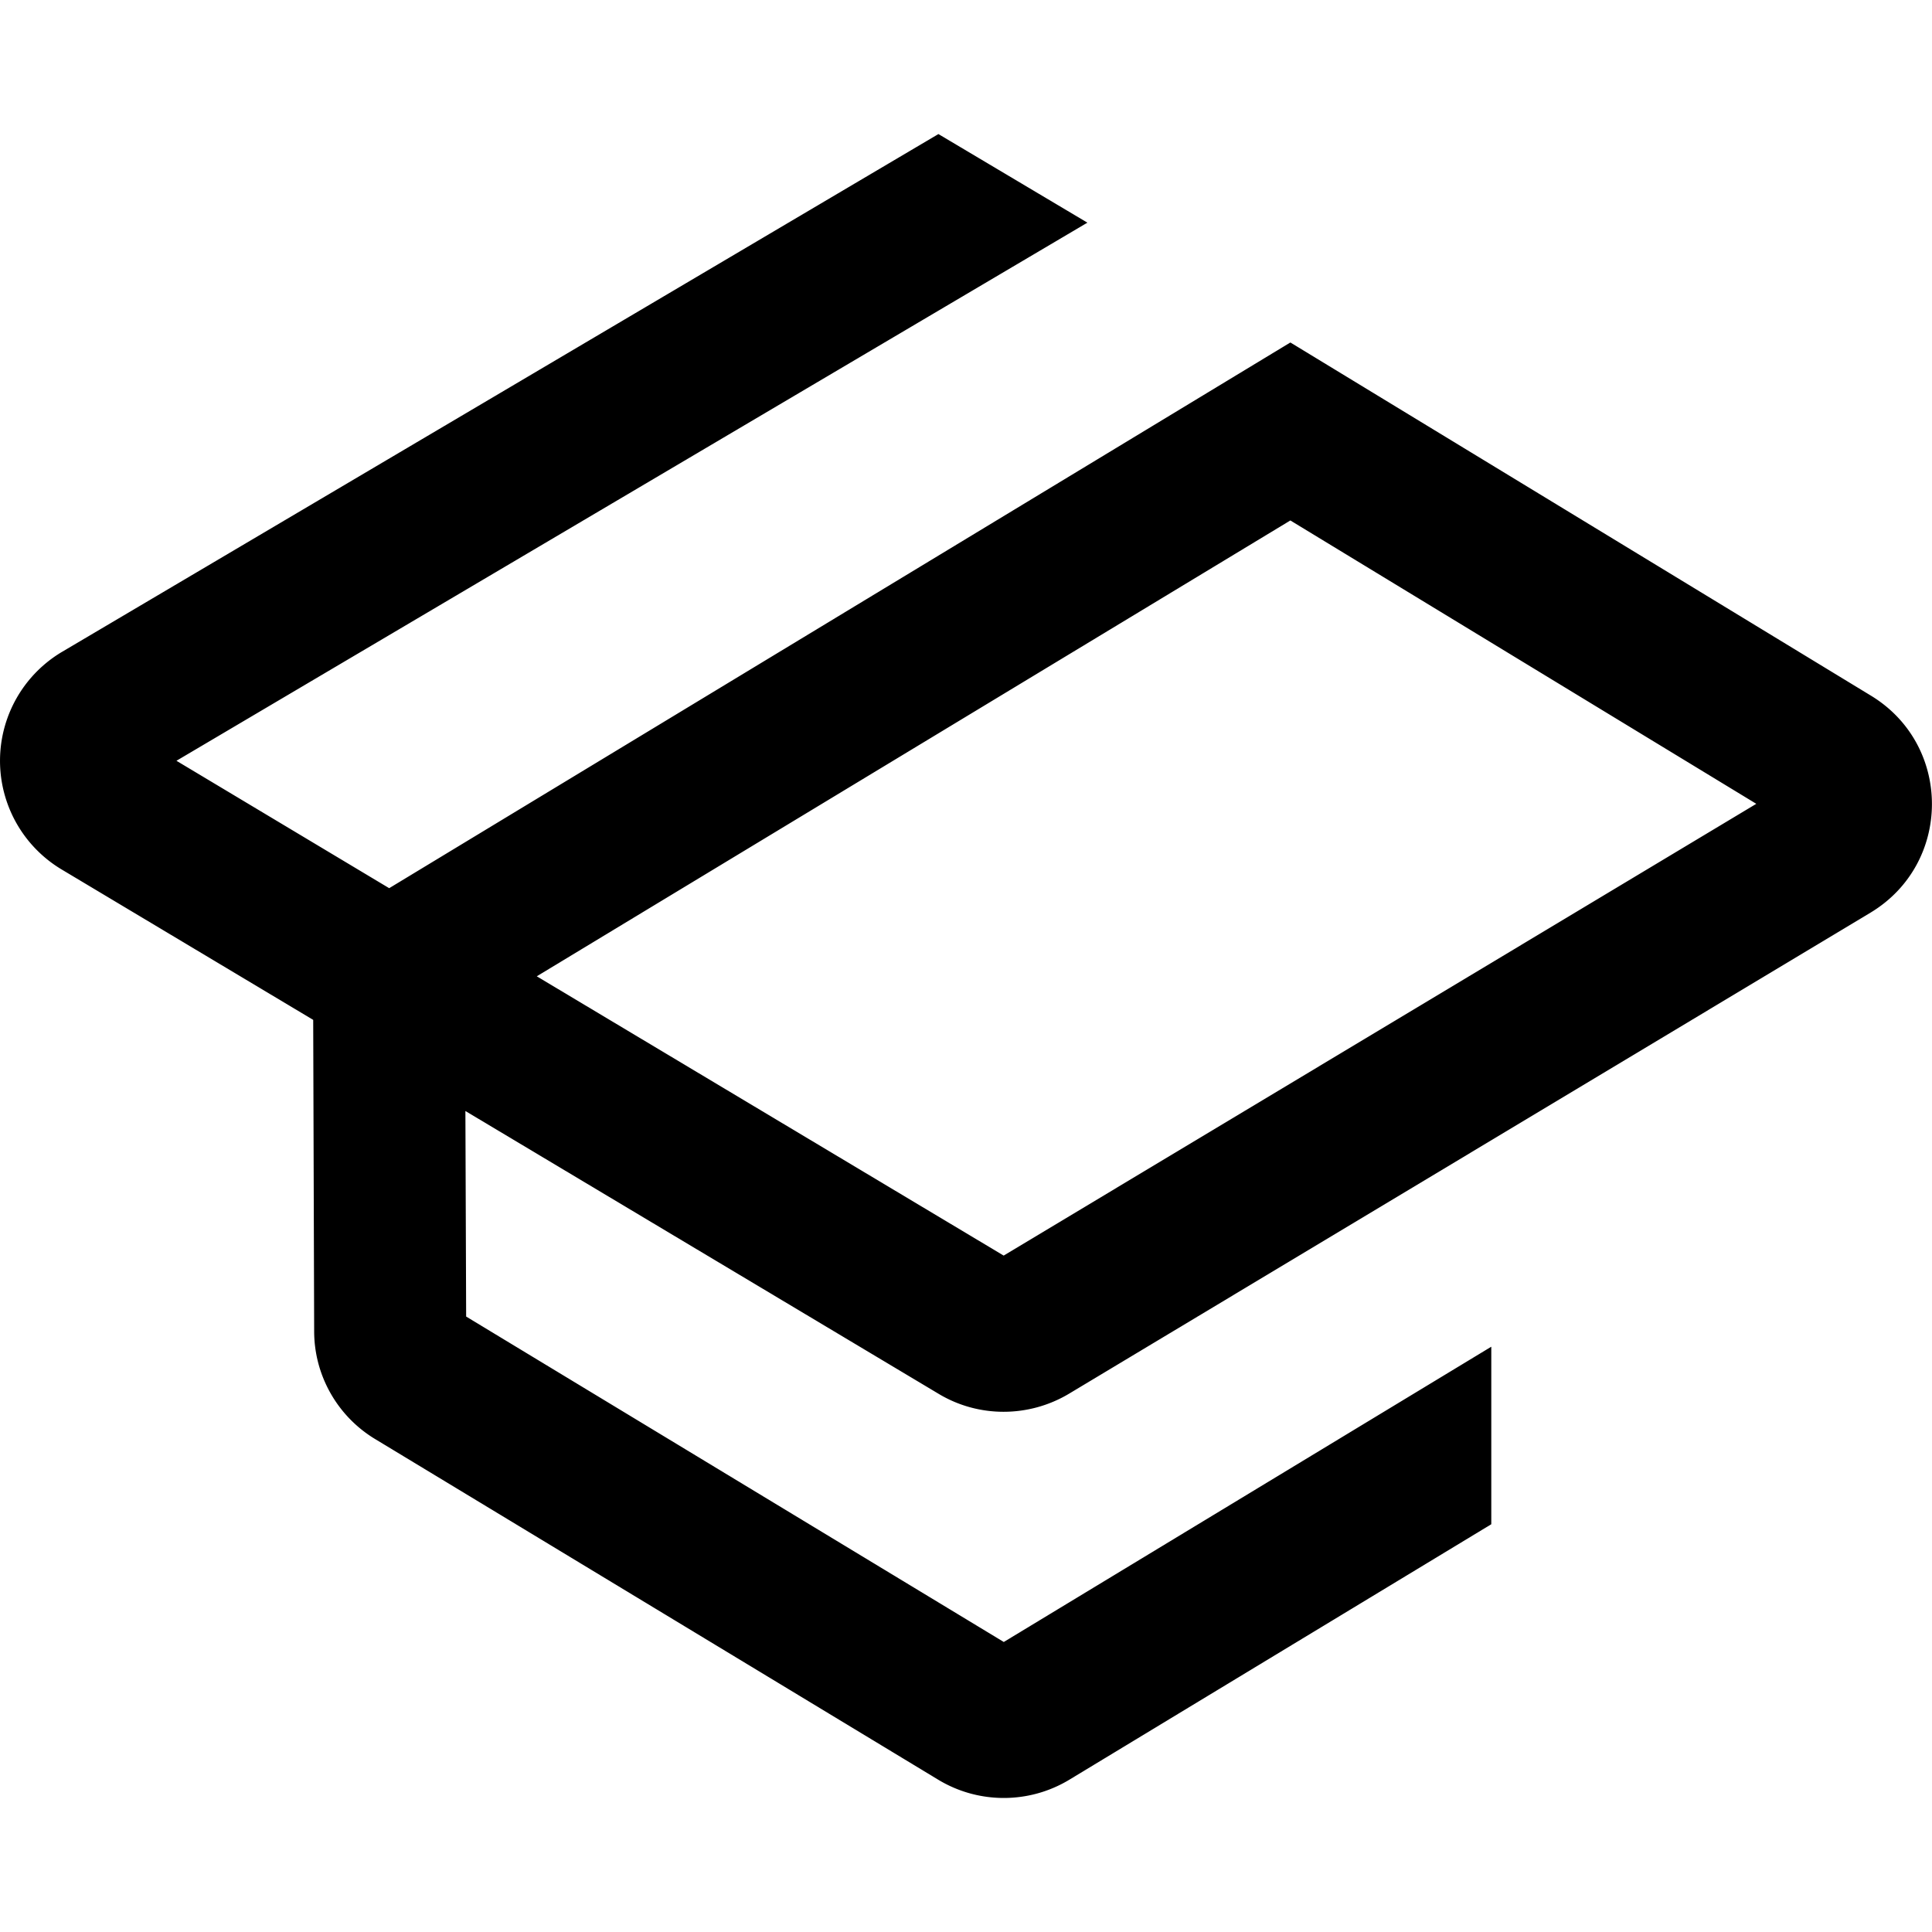 <svg xmlns="http://www.w3.org/2000/svg" xml:space="preserve" viewBox="0 0 18 18">
  <path fill="#000" d="M8.743 1.249.58 6.072a1.18 1.18 0 0 0-.005 2.029l2.343 1.401.009 2.901c0 .411.217.793.569 1.005l5.245 3.173c.375.227.847.227 1.222 0l3.931-2.38v-1.654l-4.542 2.751-5.009-3.032-.007-1.915 4.409 2.635c.373.224.84.222 1.213 0l7.469-4.483c.76-.458.764-1.557.007-2.02l-5.41-3.291h-.004L3.626 8.275 1.644 7.088l8.486-5.013h.002m1.89 2.774 4.341 2.64-7.012 4.209-4.35-2.602 7.021-4.247z"/>
</svg>
